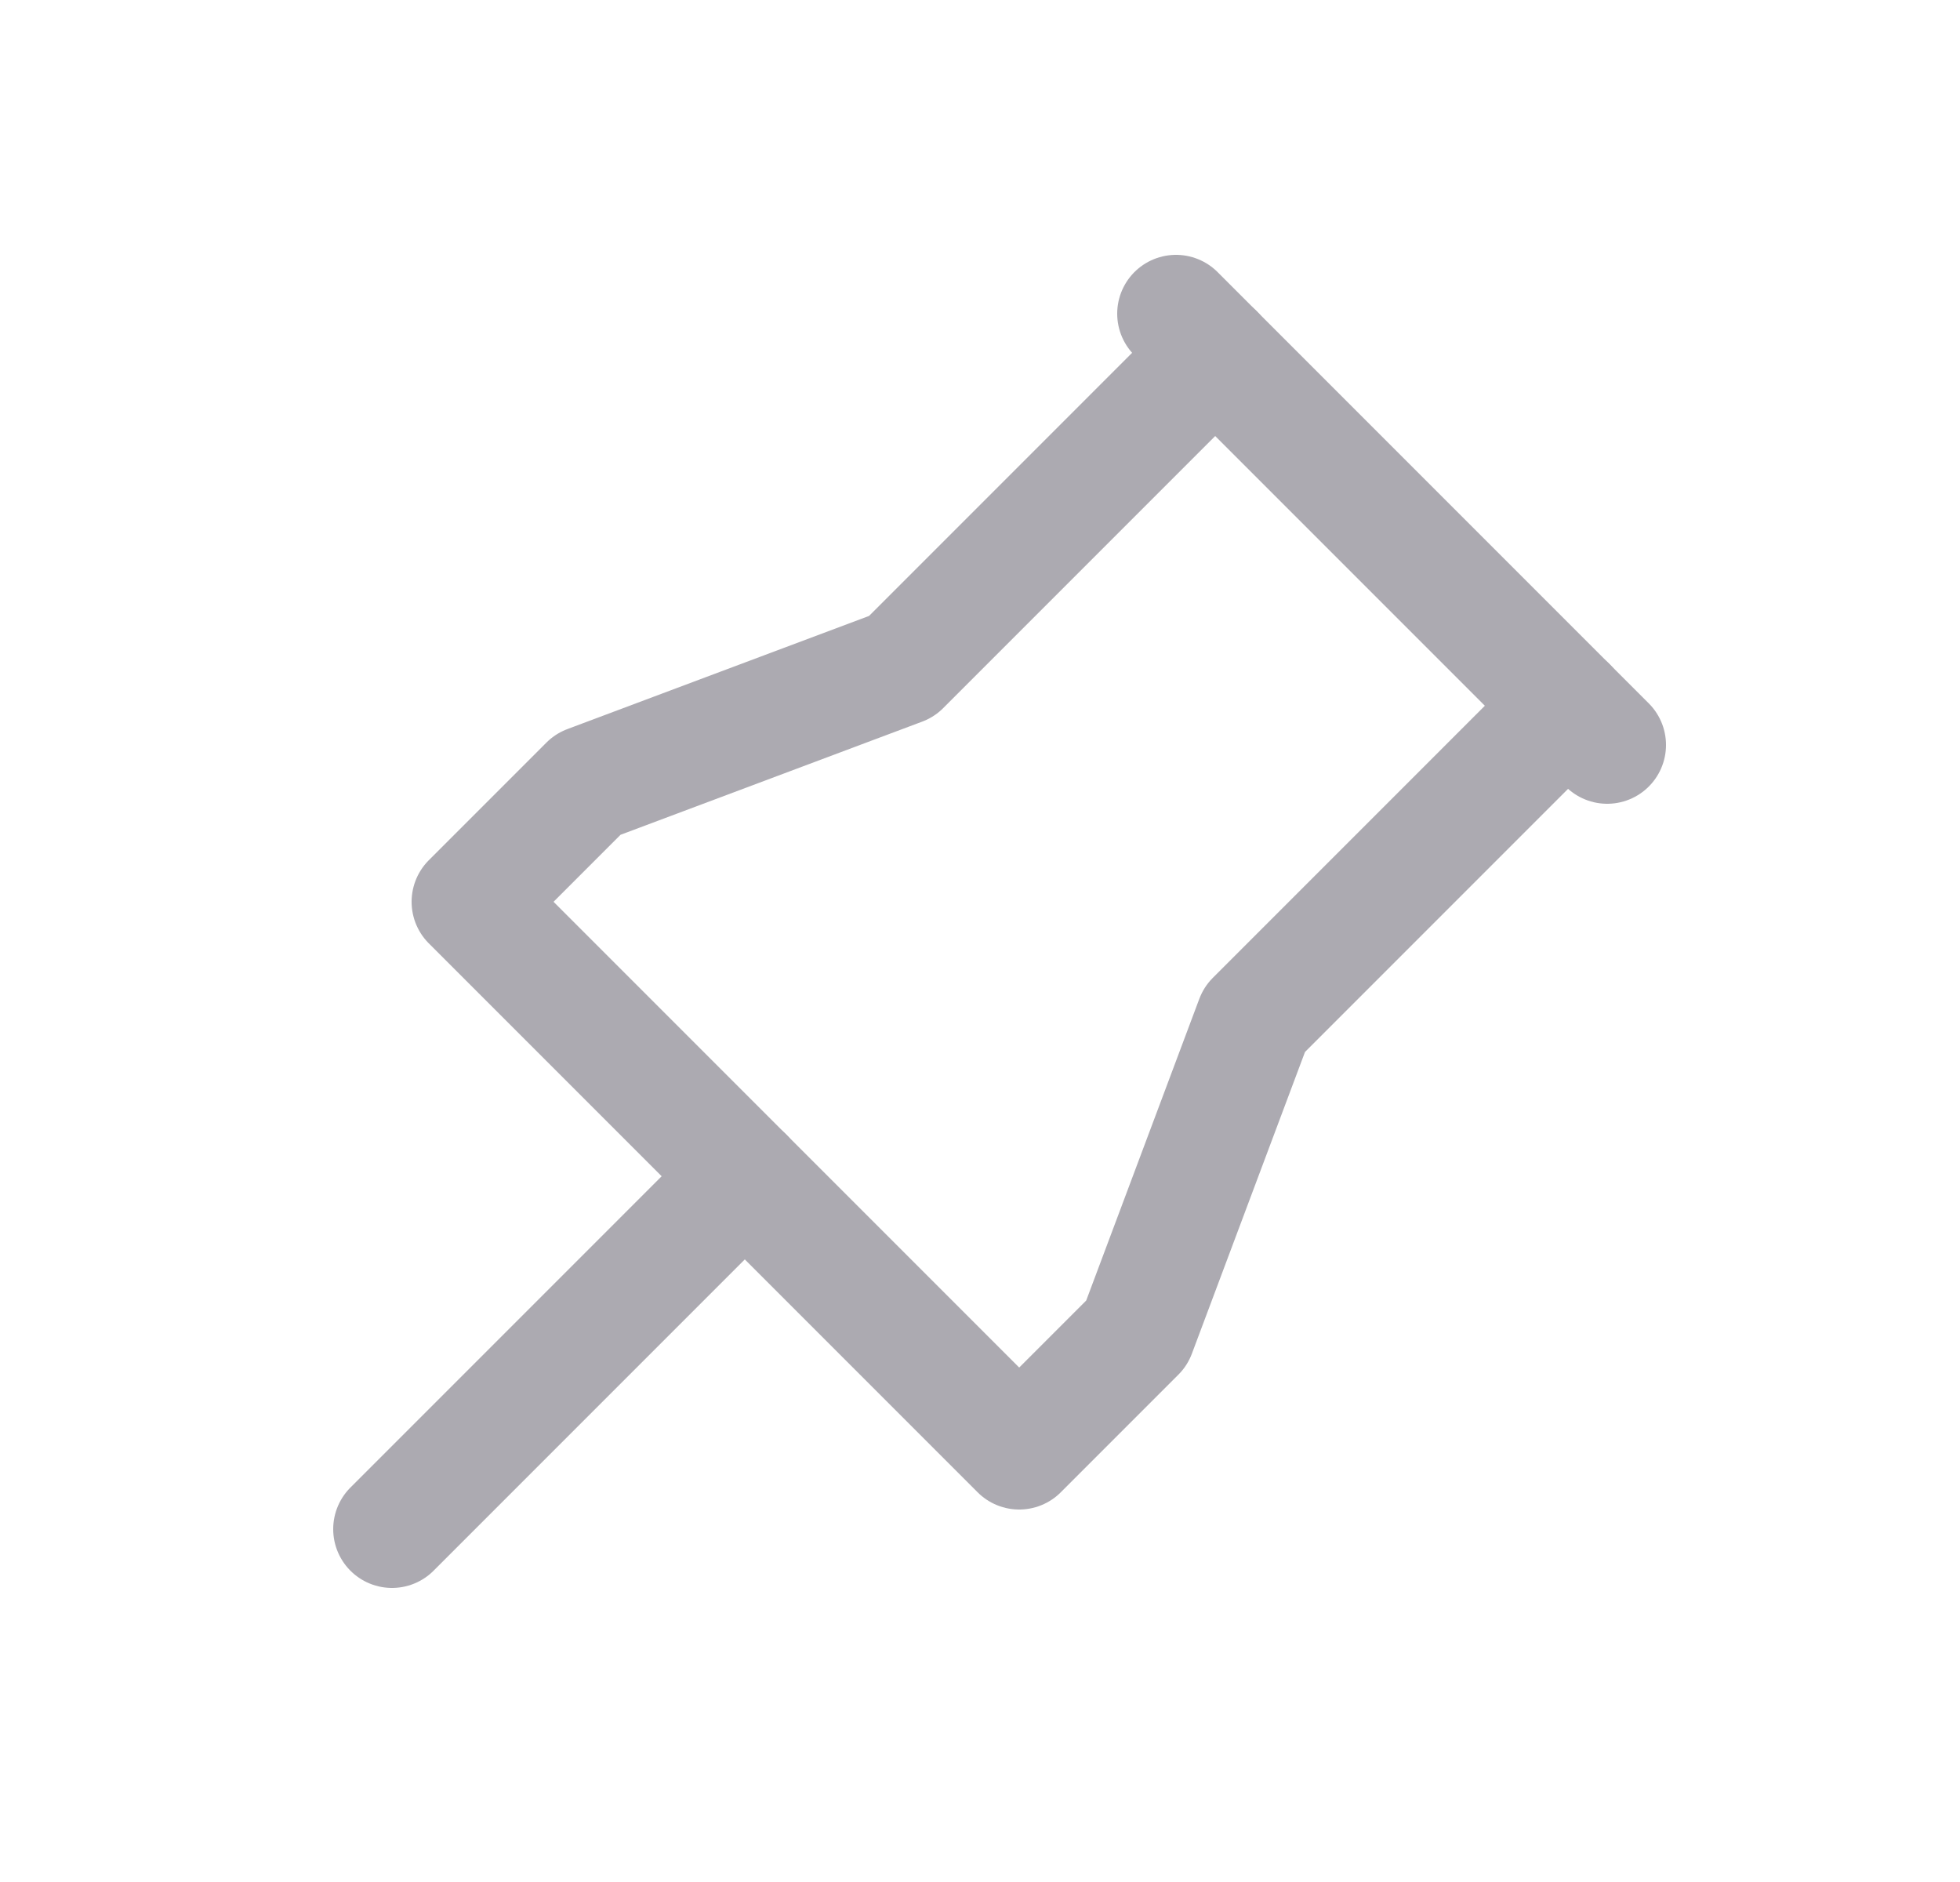 <svg width="25" height="24" viewBox="0 0 25 24" fill="none" xmlns="http://www.w3.org/2000/svg">
<path d="M15.5 4.5L11.5 8.5L7.5 10L6 11.5L13 18.5L14.5 17L16 13L20 9" stroke="#ACAAB1" stroke-width="1.5" stroke-linecap="round" stroke-linejoin="round"/>
<path d="M9.5 15L5 19.5" stroke="#ACAAB1" stroke-width="1.5" stroke-linecap="round" stroke-linejoin="round"/>
<path d="M15 4L20.5 9.5" stroke="#ACAAB1" stroke-width="1.5" stroke-linecap="round" stroke-linejoin="round"/>
</svg>
